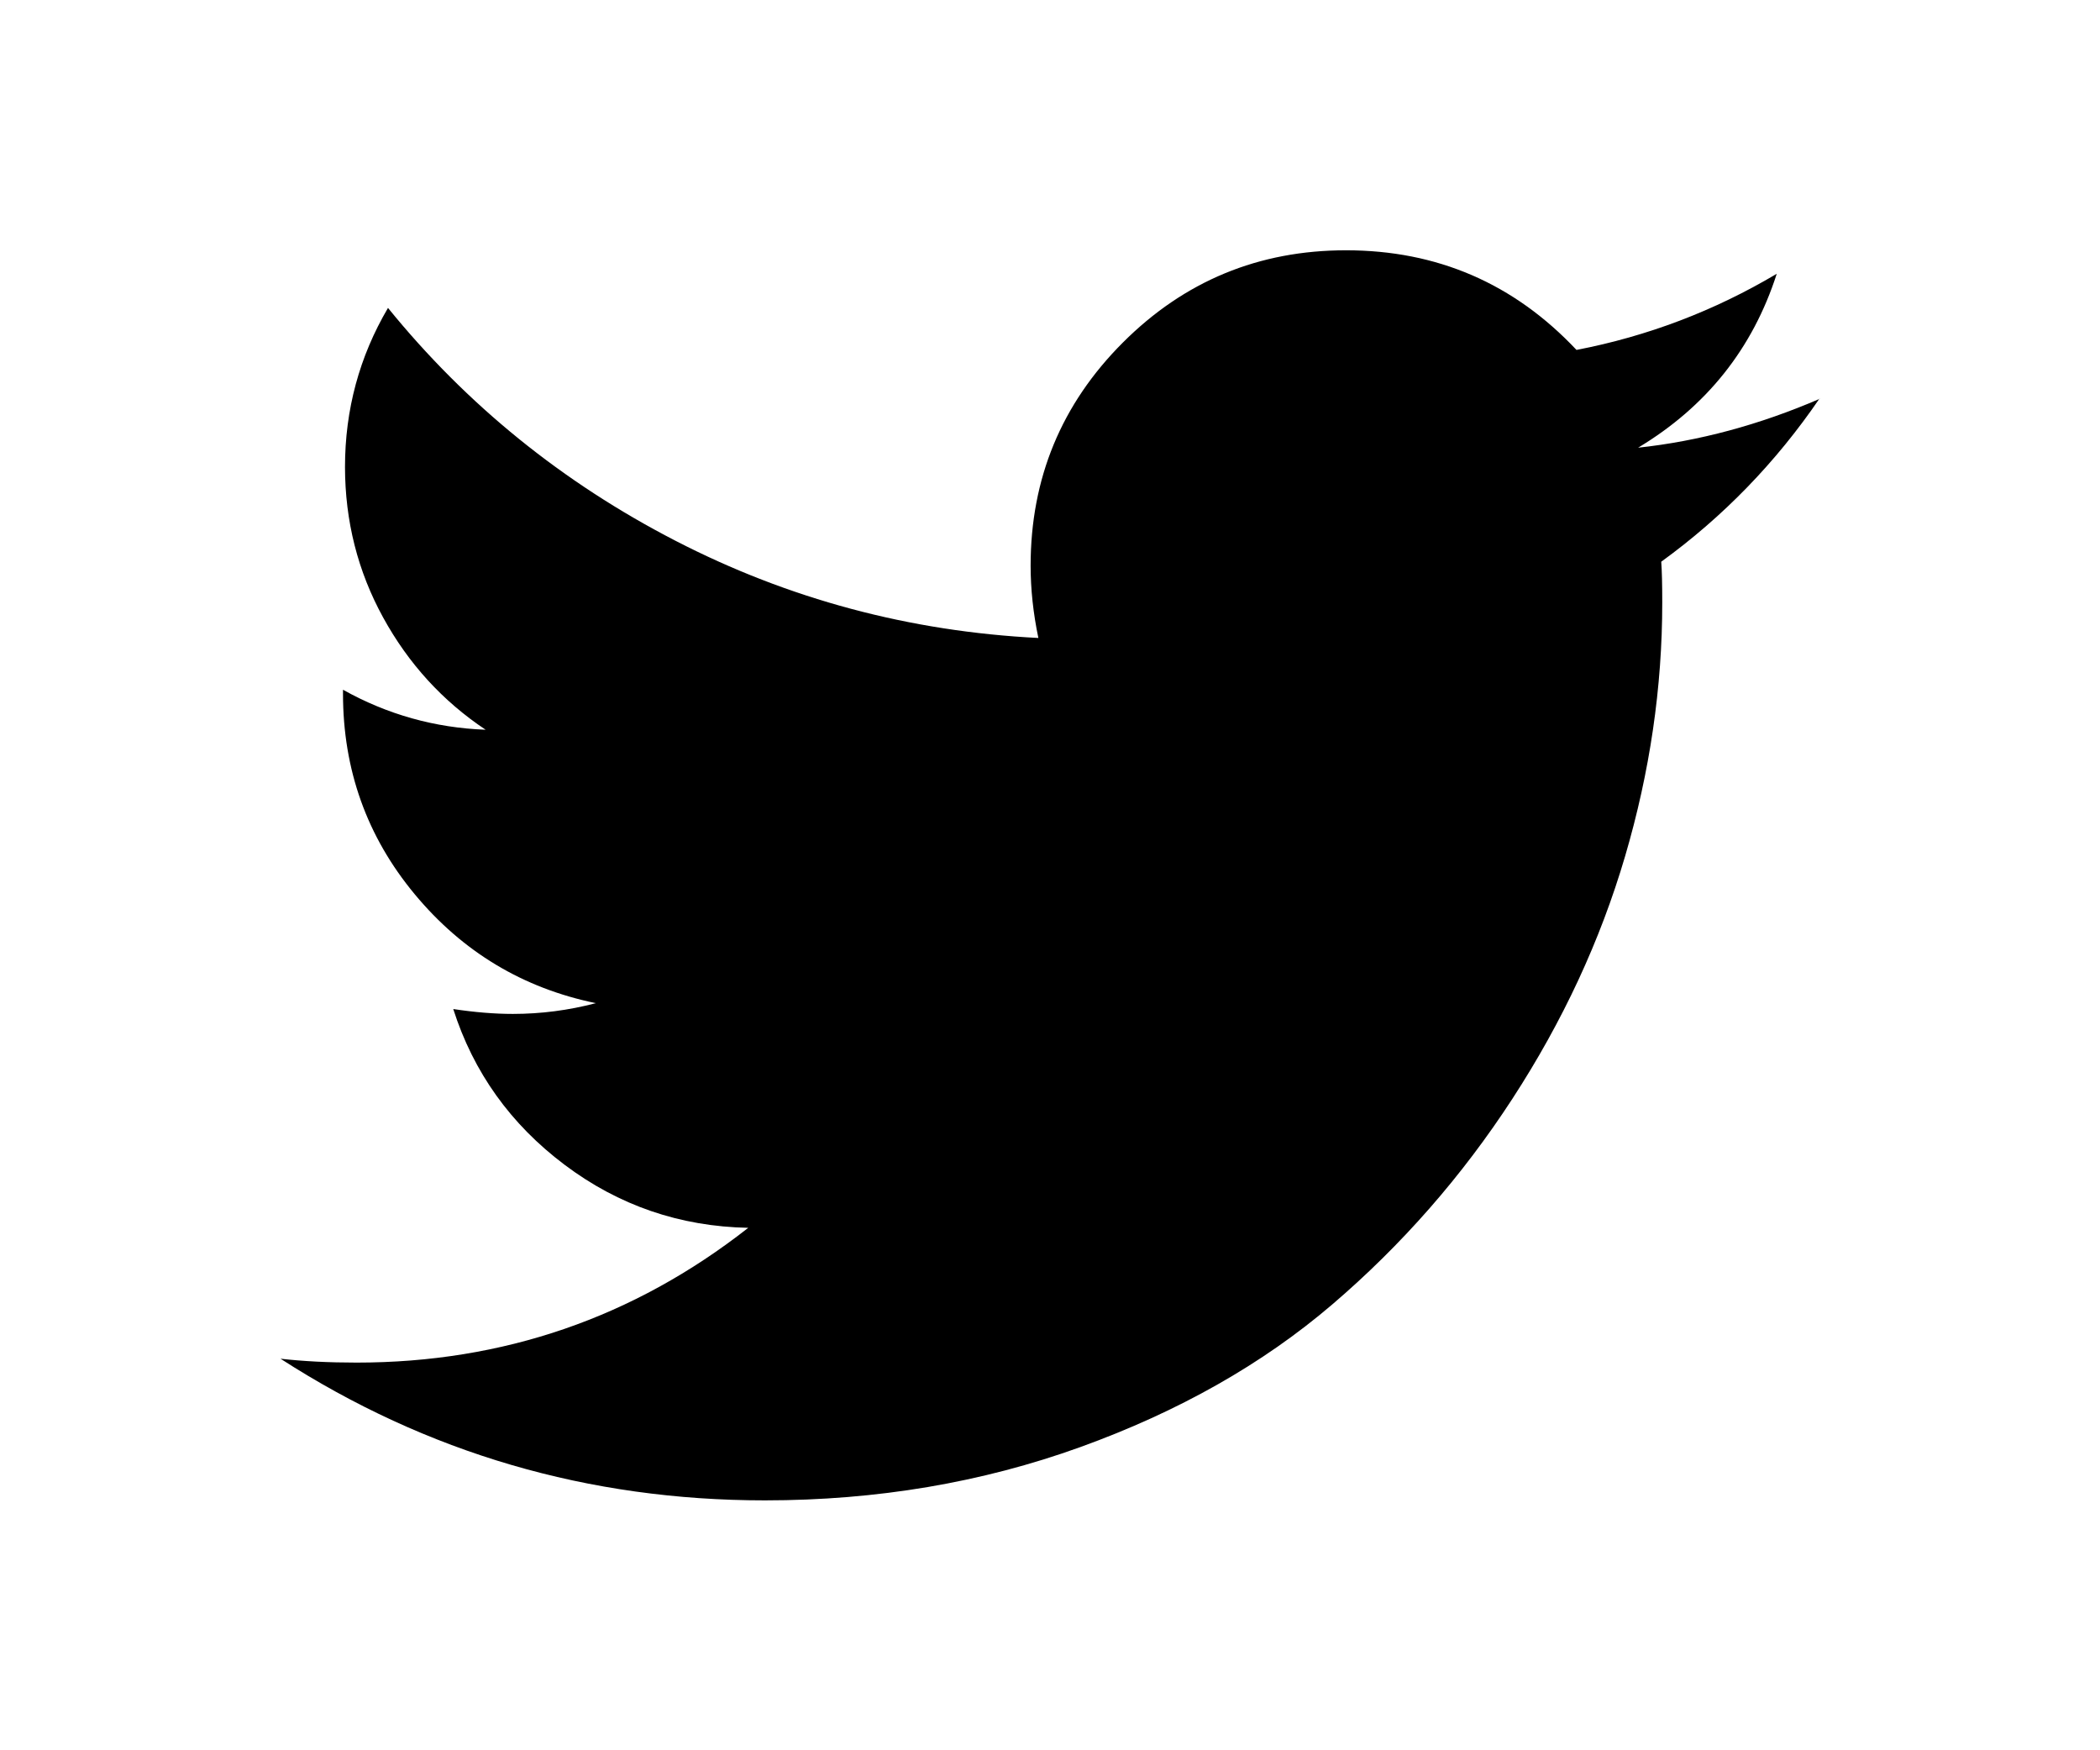 <svg version="1.1" xmlns="http://www.w3.org/2000/svg" xmlns:xlink="http://www.w3.org/1999/xlink" width="36" height="30" viewBox="0 0 13 14">
<path d="M12.656 3.188q-0.523 0.766-1.266 1.305 0.008 0.109 0.008 0.328 0 1.016-0.297 2.027t-0.902 1.941-1.441 1.645-2.016 1.141-2.523 0.426q-2.117 0-3.875-1.133 0.273 0.031 0.609 0.031 1.758 0 3.133-1.078-0.82-0.016-1.469-0.504t-0.891-1.246q0.258 0.039 0.477 0.039 0.336 0 0.664-0.086-0.875-0.18-1.449-0.871t-0.574-1.605v-0.031q0.531 0.297 1.141 0.32-0.516-0.344-0.82-0.898t-0.305-1.203q0-0.688 0.344-1.273 0.945 1.164 2.301 1.863t2.902 0.777q-0.062-0.297-0.062-0.578 0-1.047 0.738-1.785t1.785-0.738q1.094 0 1.844 0.797 0.852-0.164 1.602-0.609-0.289 0.898-1.109 1.391 0.727-0.078 1.453-0.391z"></path>
</svg>
